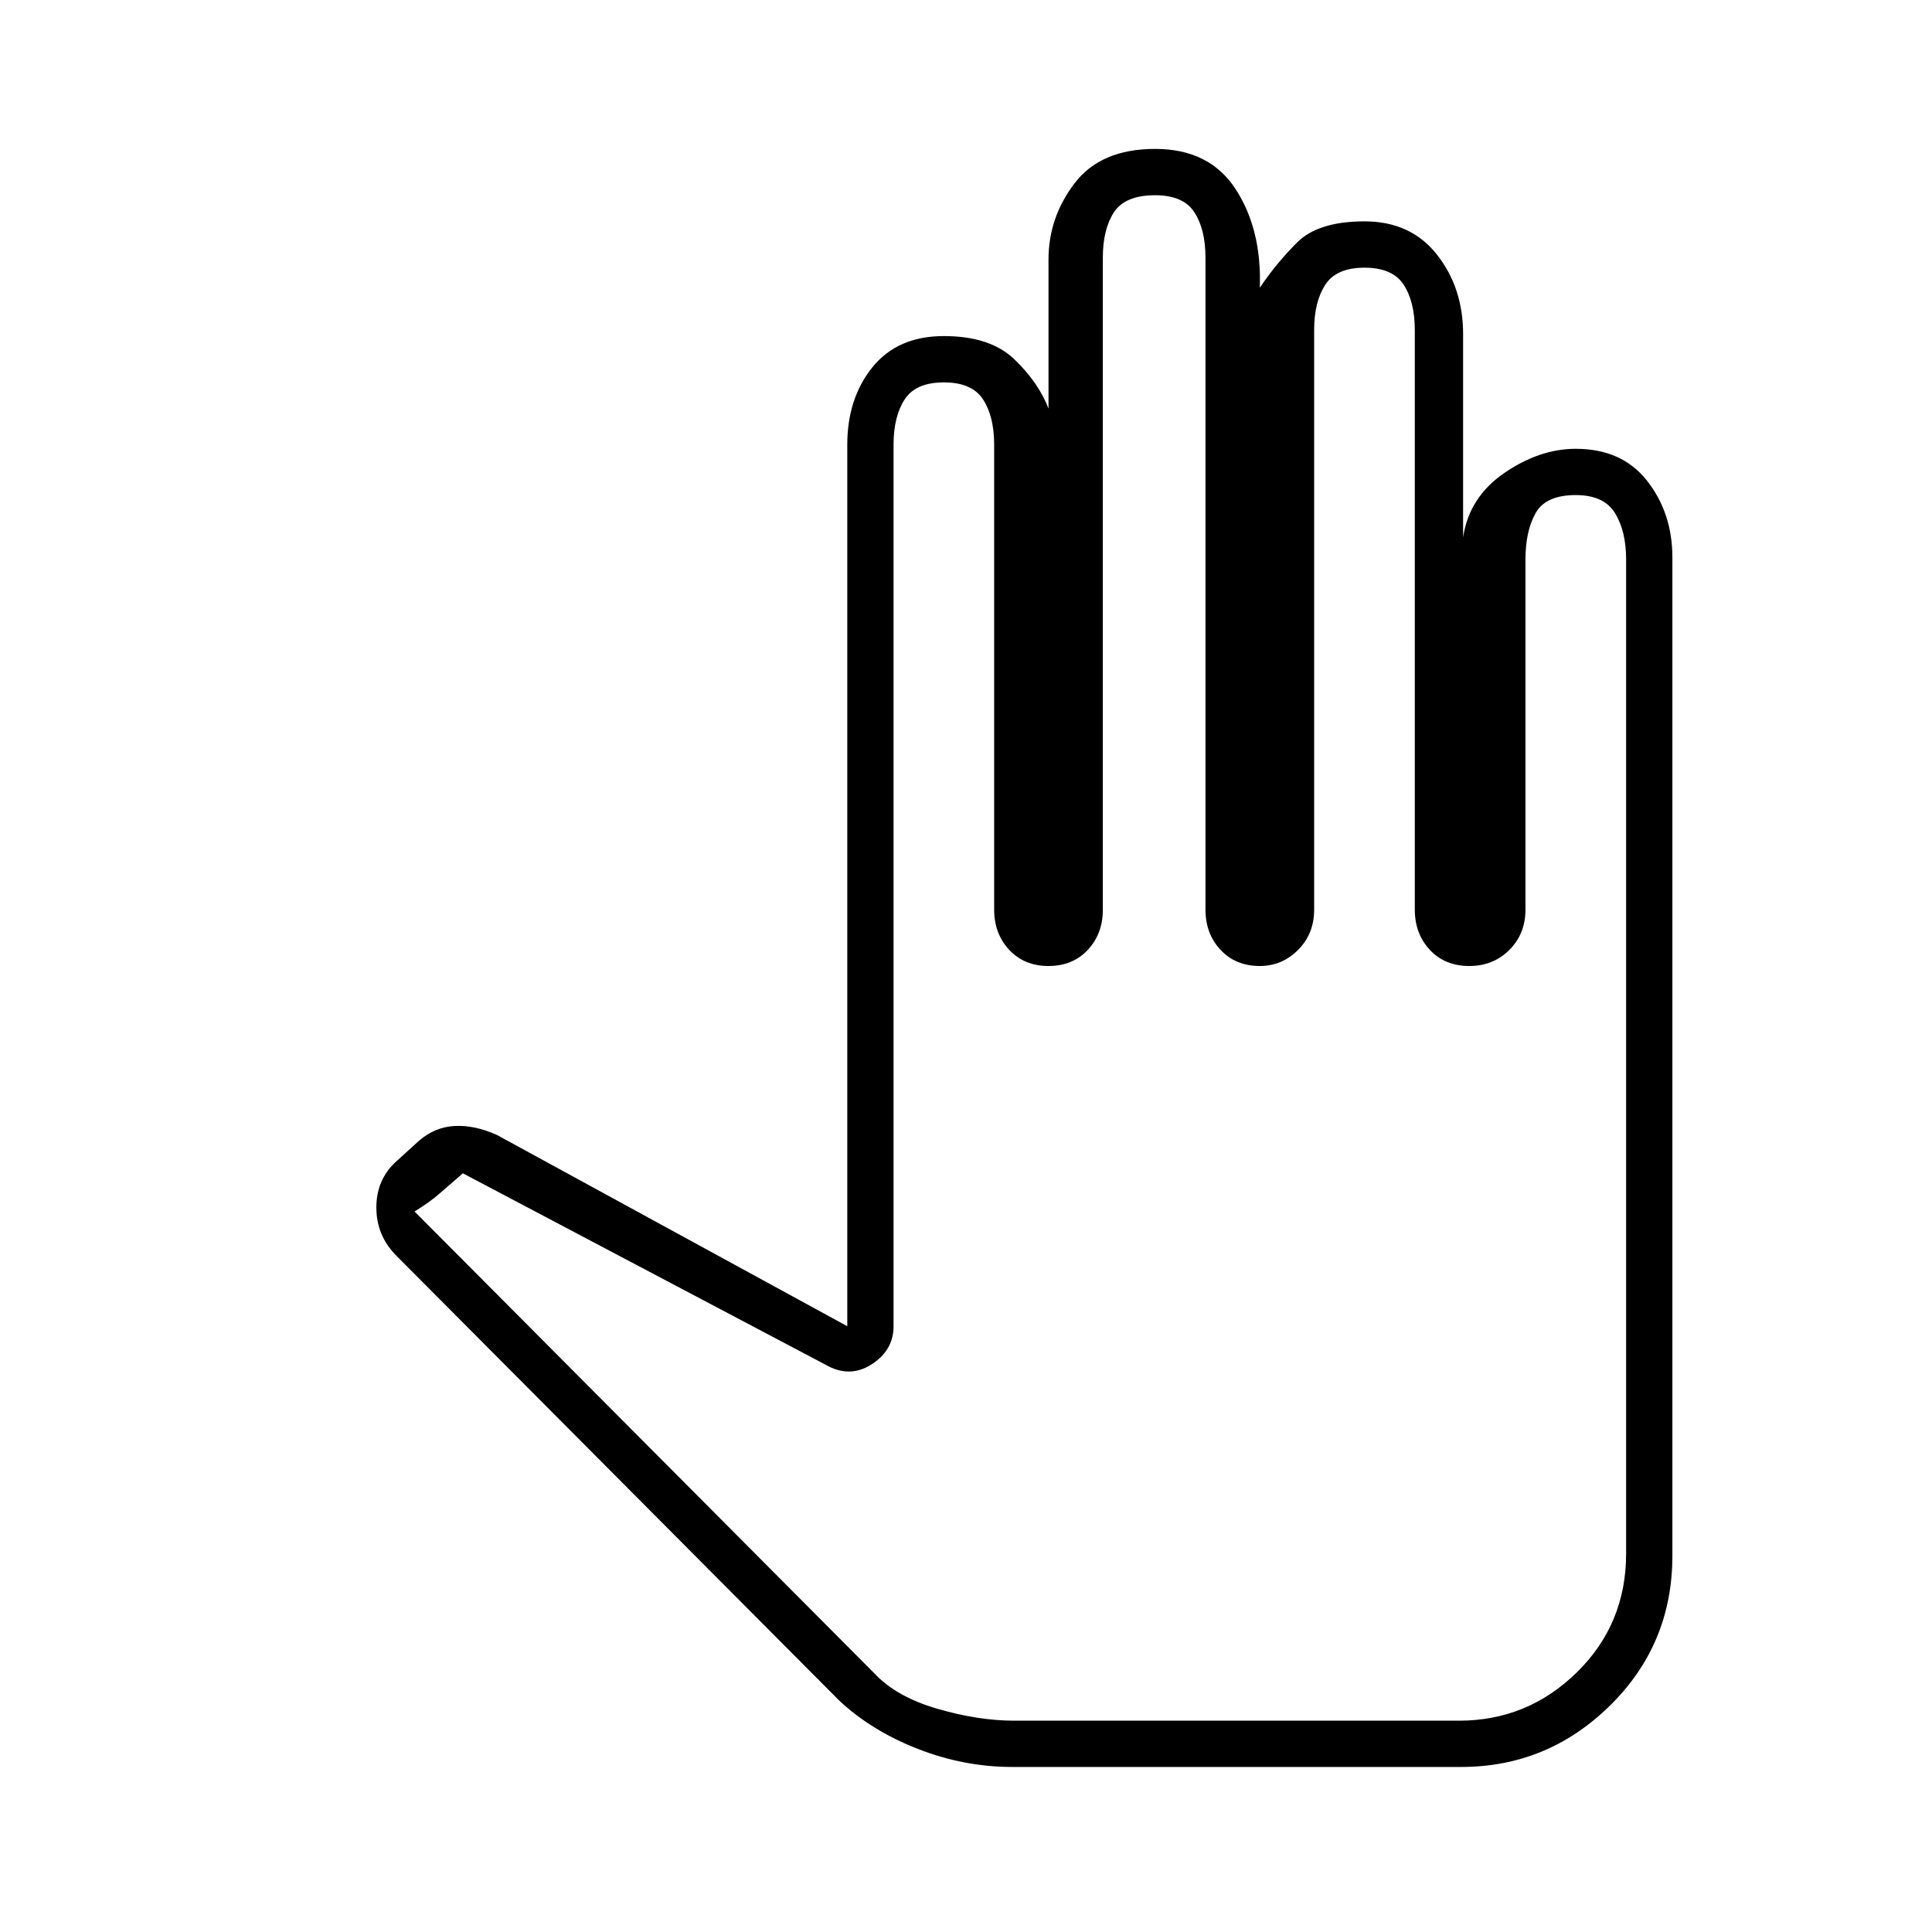 <svg xmlns="http://www.w3.org/2000/svg" height="40" width="40"><path d="M20.958 36.583H30.25Q32.042 36.583 33.333 35.312Q34.625 34.042 34.625 32.208V11.542Q34.625 10.625 34.104 9.958Q33.583 9.292 32.625 9.292Q31.875 9.292 31.146 9.792Q30.417 10.292 30.292 11.125V6.917Q30.292 5.958 29.75 5.271Q29.208 4.583 28.25 4.583Q27.292 4.583 26.854 5.021Q26.417 5.458 26.083 5.958Q26.125 4.75 25.583 3.917Q25.042 3.083 23.917 3.083Q22.792 3.083 22.25 3.792Q21.708 4.5 21.708 5.375V8.458Q21.5 7.917 21 7.438Q20.5 6.958 19.542 6.958Q18.583 6.958 18.062 7.604Q17.542 8.25 17.542 9.208V27.458L10.292 23.5Q9.833 23.292 9.417 23.312Q9 23.333 8.667 23.625L8.208 24.042Q7.792 24.417 7.792 25Q7.792 25.583 8.208 26L17.375 35.208Q18.042 35.833 19 36.208Q19.958 36.583 20.958 36.583ZM21 35.625Q20.25 35.625 19.396 35.375Q18.542 35.125 18.083 34.625L8.583 25.083Q8.917 24.875 9.104 24.708Q9.292 24.542 9.583 24.292Q9.583 24.292 9.583 24.292Q9.583 24.292 9.583 24.292L17.083 28.25Q17.583 28.542 18.042 28.25Q18.5 27.958 18.5 27.458V9.208Q18.5 8.625 18.729 8.271Q18.958 7.917 19.542 7.917Q20.125 7.917 20.354 8.271Q20.583 8.625 20.583 9.208V18.833Q20.583 19.333 20.896 19.667Q21.208 20 21.708 20Q22.208 20 22.521 19.667Q22.833 19.333 22.833 18.833V5.333Q22.833 4.75 23.062 4.396Q23.292 4.042 23.917 4.042Q24.5 4.042 24.729 4.396Q24.958 4.75 24.958 5.333V18.833Q24.958 19.333 25.271 19.667Q25.583 20 26.083 20Q26.542 20 26.875 19.667Q27.208 19.333 27.208 18.833V6.833Q27.208 6.25 27.438 5.896Q27.667 5.542 28.25 5.542Q28.833 5.542 29.062 5.896Q29.292 6.25 29.292 6.833V18.833Q29.292 19.333 29.604 19.667Q29.917 20 30.417 20Q30.917 20 31.25 19.667Q31.583 19.333 31.583 18.833V11.583Q31.583 11 31.792 10.625Q32 10.25 32.625 10.25Q33.208 10.25 33.438 10.625Q33.667 11 33.667 11.583V32.167Q33.667 33.625 32.646 34.625Q31.625 35.625 30.208 35.625Z"/></svg>